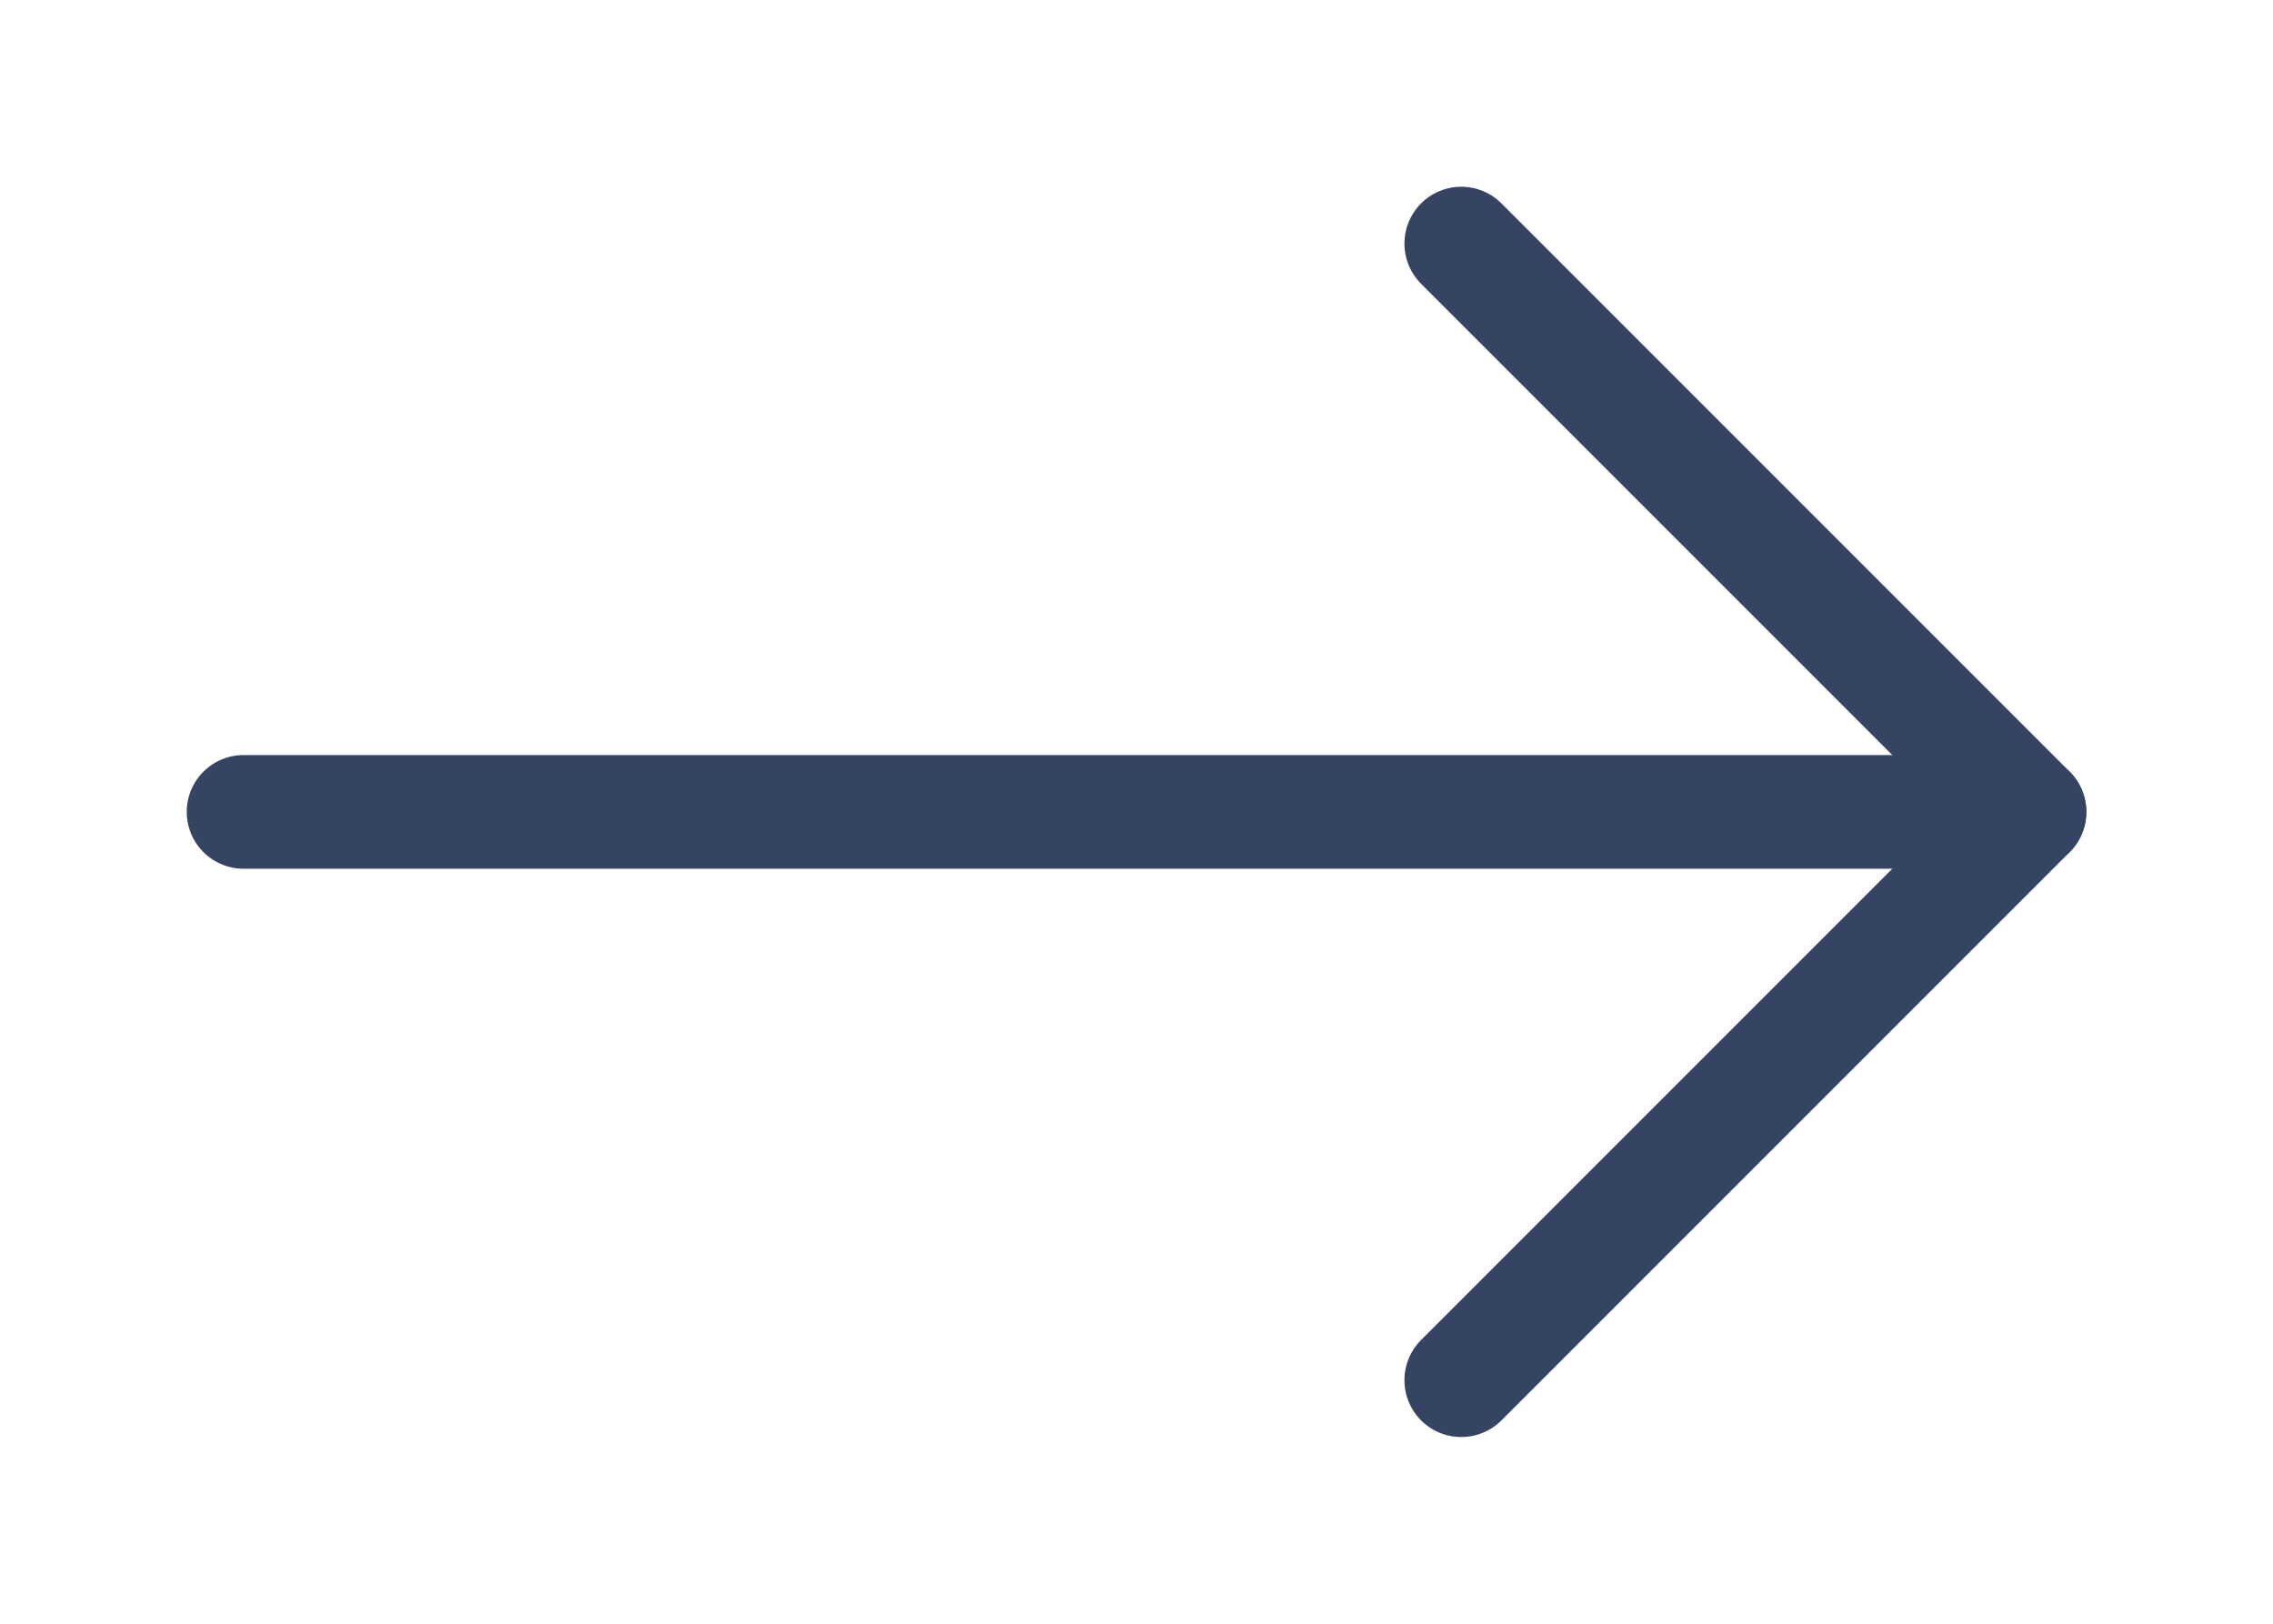 <svg xmlns="http://www.w3.org/2000/svg" id="W_Icon_Web" width="40" height="28.571" viewBox="0 0 40 28.571">
    <defs>
        <style>
            .cls-2{fill:none;stroke:#354463;stroke-linecap:round;stroke-linejoin:round;stroke-width:2px}
        </style>
    </defs>
    <path id="Rectangle_21089" fill="rgba(255,255,255,0)" d="M0 0H40V28.571H0z"/>
    <g id="Group_23318" transform="translate(4.286 4.286)">
        <path id="Line_1670" d="M0 0L31.429 0" class="cls-2" transform="translate(0 10)"/>
        <path id="Path_23095" d="M5 25l10-10L5 5" class="cls-2" transform="translate(16.429 -5)"/>
    </g>
</svg>
